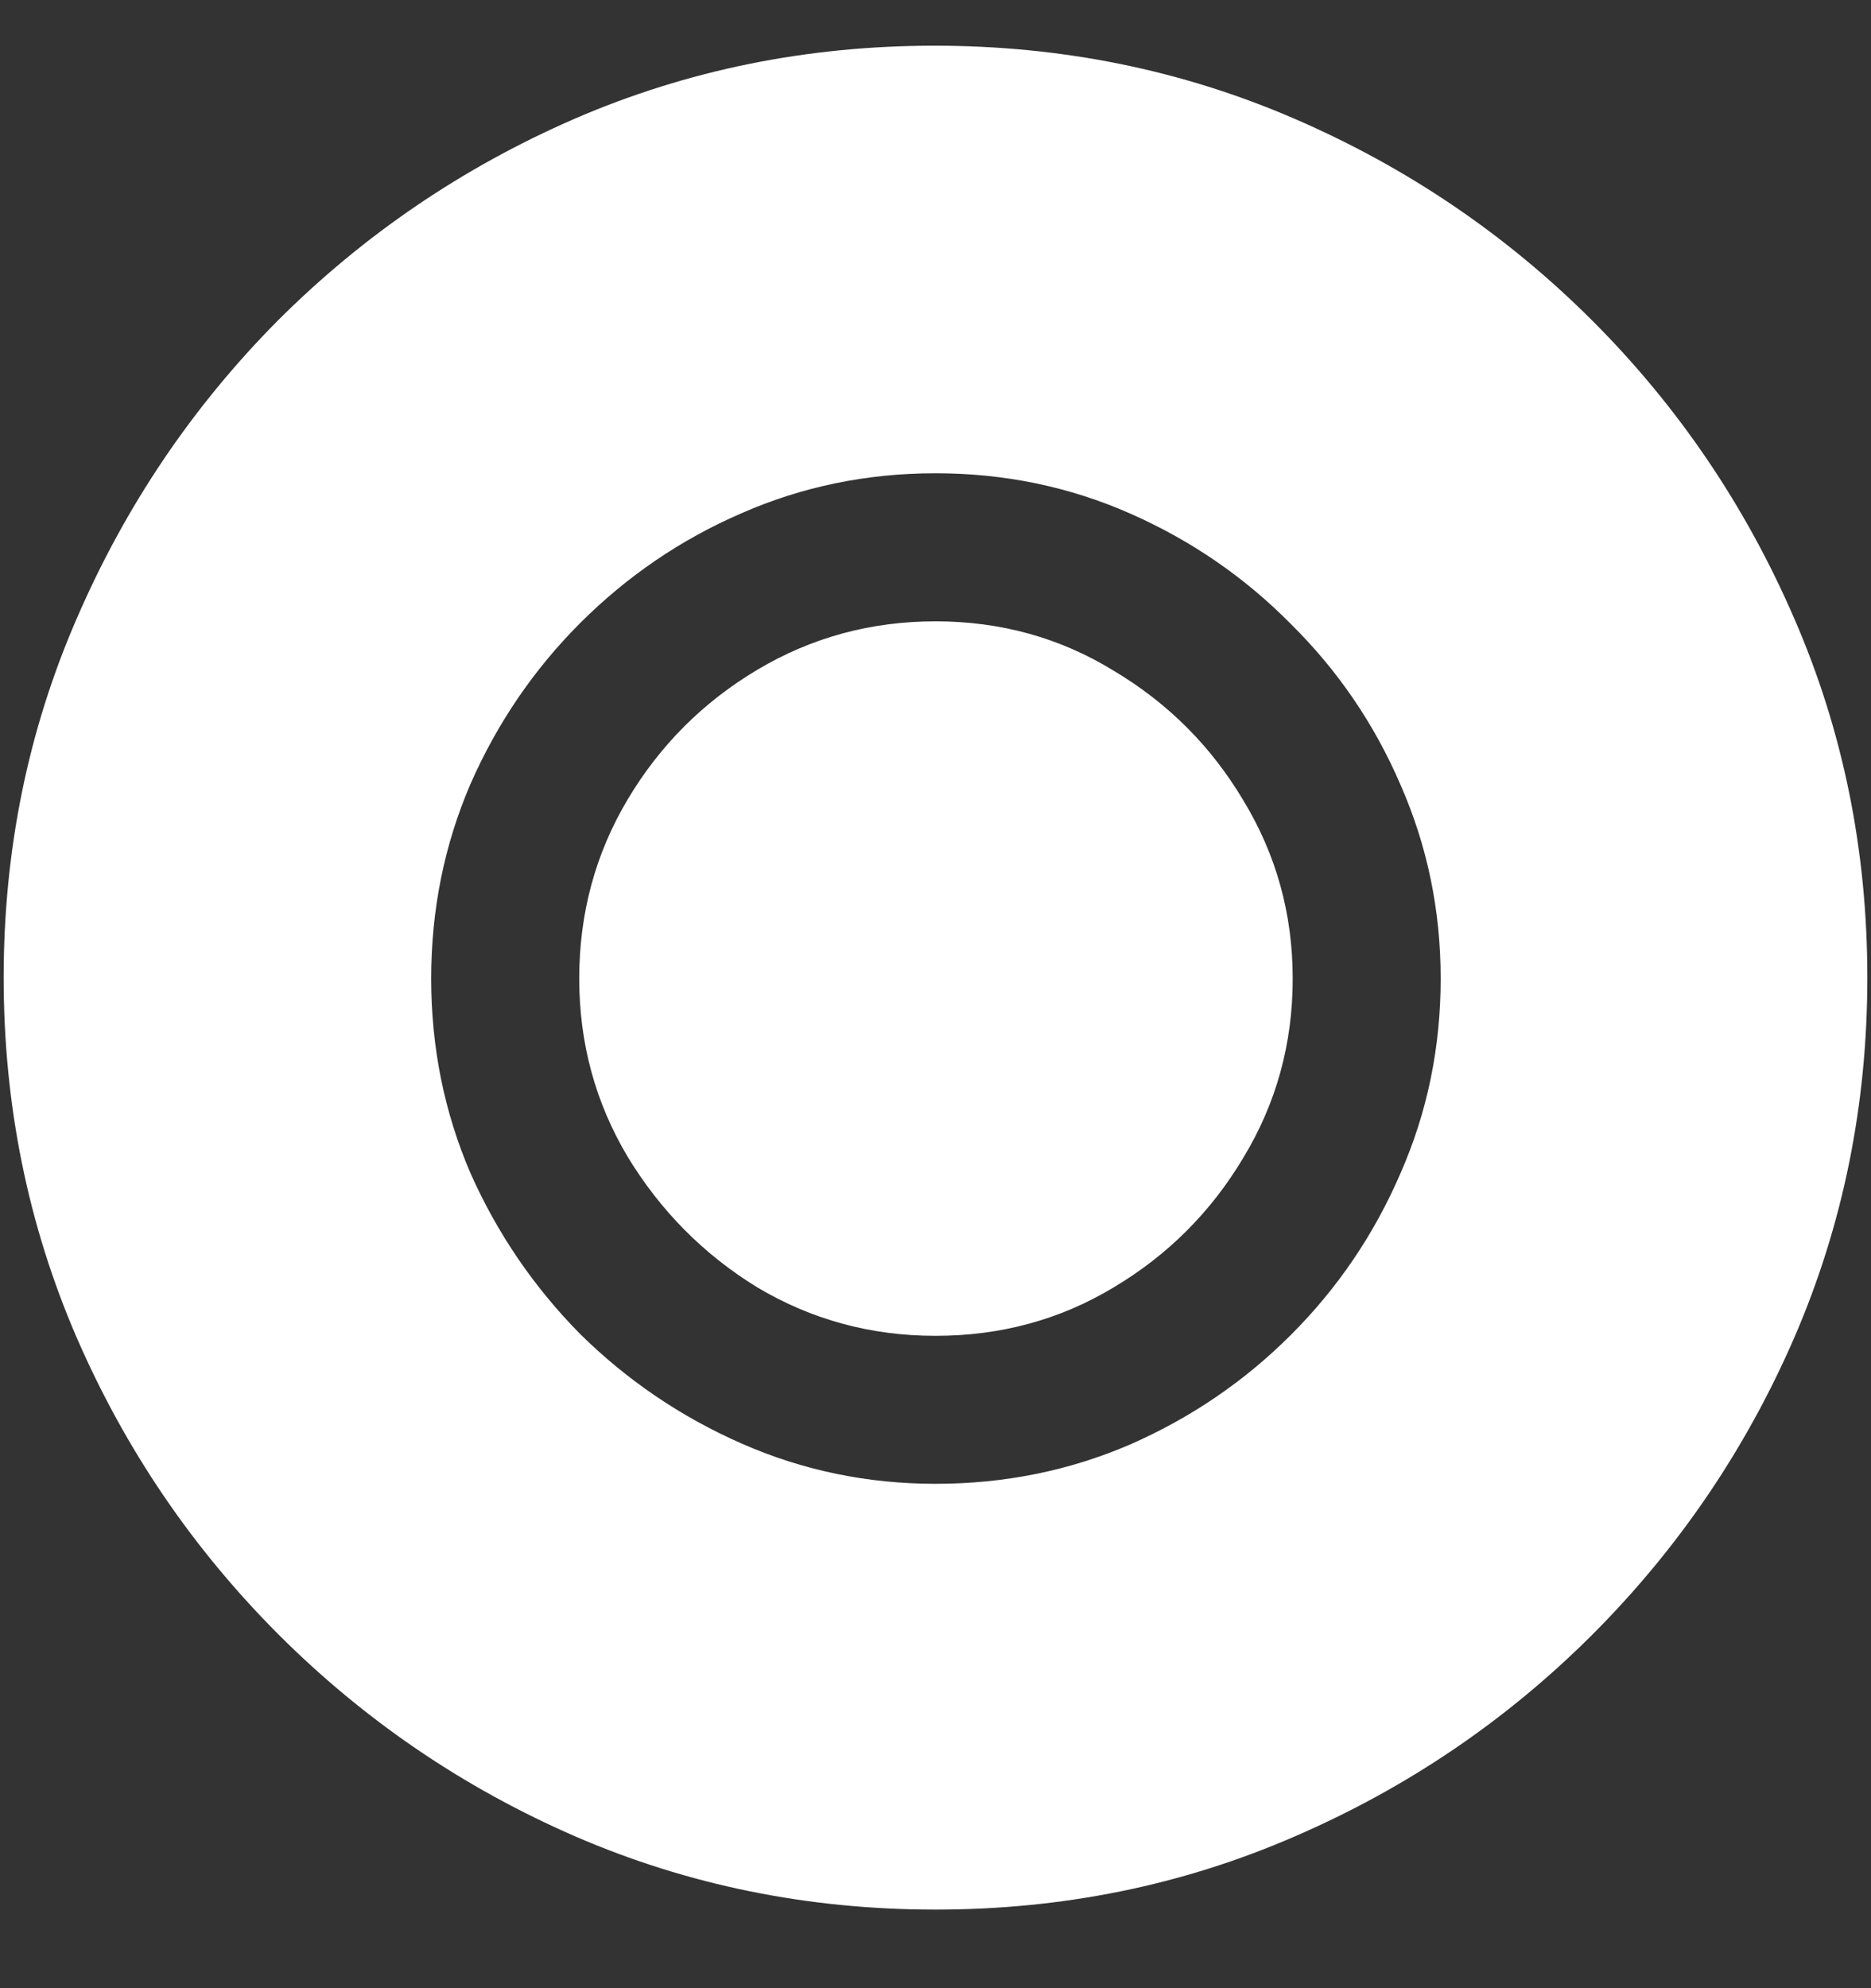 <?xml version="1.0" encoding="UTF-8"?>
<svg xmlns="http://www.w3.org/2000/svg" xmlns:xlink="http://www.w3.org/1999/xlink" width="24" height="25.5" viewBox="0 0 24 25.5" version="1.1">
<rect x="0" y="0" width="24" height="25.5" fill="#333333" stroke="none"/>
<g id="surface1">
<path style=" stroke:none;fill-rule:nonzero;fill:rgb(100%,100%,100%);fill-opacity:1;" d="M 12 24.492 C 13.633 24.492 15.168 24.18 16.605 23.555 C 18.051 22.93 19.324 22.066 20.426 20.965 C 21.527 19.863 22.391 18.594 23.016 17.156 C 23.641 15.711 23.953 14.172 23.953 12.539 C 23.953 10.906 23.641 9.371 23.016 7.934 C 22.391 6.488 21.527 5.215 20.426 4.113 C 19.324 3.012 18.051 2.148 16.605 1.523 C 15.16 0.898 13.621 0.586 11.988 0.586 C 10.355 0.586 8.816 0.898 7.371 1.523 C 5.934 2.148 4.664 3.012 3.562 4.113 C 2.469 5.215 1.609 6.488 0.984 7.934 C 0.359 9.371 0.047 10.906 0.047 12.539 C 0.047 14.172 0.359 15.711 0.984 17.156 C 1.609 18.594 2.473 19.863 3.574 20.965 C 4.676 22.066 5.945 22.93 7.383 23.555 C 8.828 24.18 10.367 24.492 12 24.492 Z M 12 19.031 C 11.125 19.031 10.297 18.859 9.516 18.516 C 8.734 18.172 8.043 17.703 7.441 17.109 C 6.848 16.508 6.379 15.82 6.035 15.047 C 5.699 14.266 5.531 13.434 5.531 12.551 C 5.531 11.668 5.699 10.836 6.035 10.055 C 6.379 9.273 6.848 8.586 7.441 7.992 C 8.043 7.391 8.73 6.922 9.504 6.586 C 10.285 6.242 11.117 6.07 12 6.07 C 12.883 6.07 13.715 6.242 14.496 6.586 C 15.277 6.93 15.965 7.402 16.559 8.004 C 17.16 8.598 17.629 9.285 17.965 10.066 C 18.309 10.848 18.48 11.676 18.48 12.551 C 18.48 13.434 18.309 14.266 17.965 15.047 C 17.629 15.828 17.16 16.52 16.559 17.121 C 15.965 17.715 15.277 18.184 14.496 18.527 C 13.715 18.863 12.883 19.031 12 19.031 Z M 12 17.133 C 12.836 17.133 13.598 16.926 14.285 16.512 C 14.98 16.098 15.535 15.543 15.949 14.848 C 16.371 14.152 16.582 13.387 16.582 12.551 C 16.582 11.723 16.371 10.961 15.949 10.266 C 15.535 9.57 14.98 9.016 14.285 8.602 C 13.598 8.18 12.836 7.969 12 7.969 C 11.172 7.969 10.41 8.176 9.715 8.59 C 9.02 9.004 8.465 9.559 8.051 10.254 C 7.637 10.949 7.43 11.715 7.43 12.551 C 7.43 13.379 7.637 14.141 8.051 14.836 C 8.473 15.531 9.027 16.09 9.715 16.512 C 10.41 16.926 11.172 17.133 12 17.133 Z M 12 17.133 "/>
</g>
</svg>
